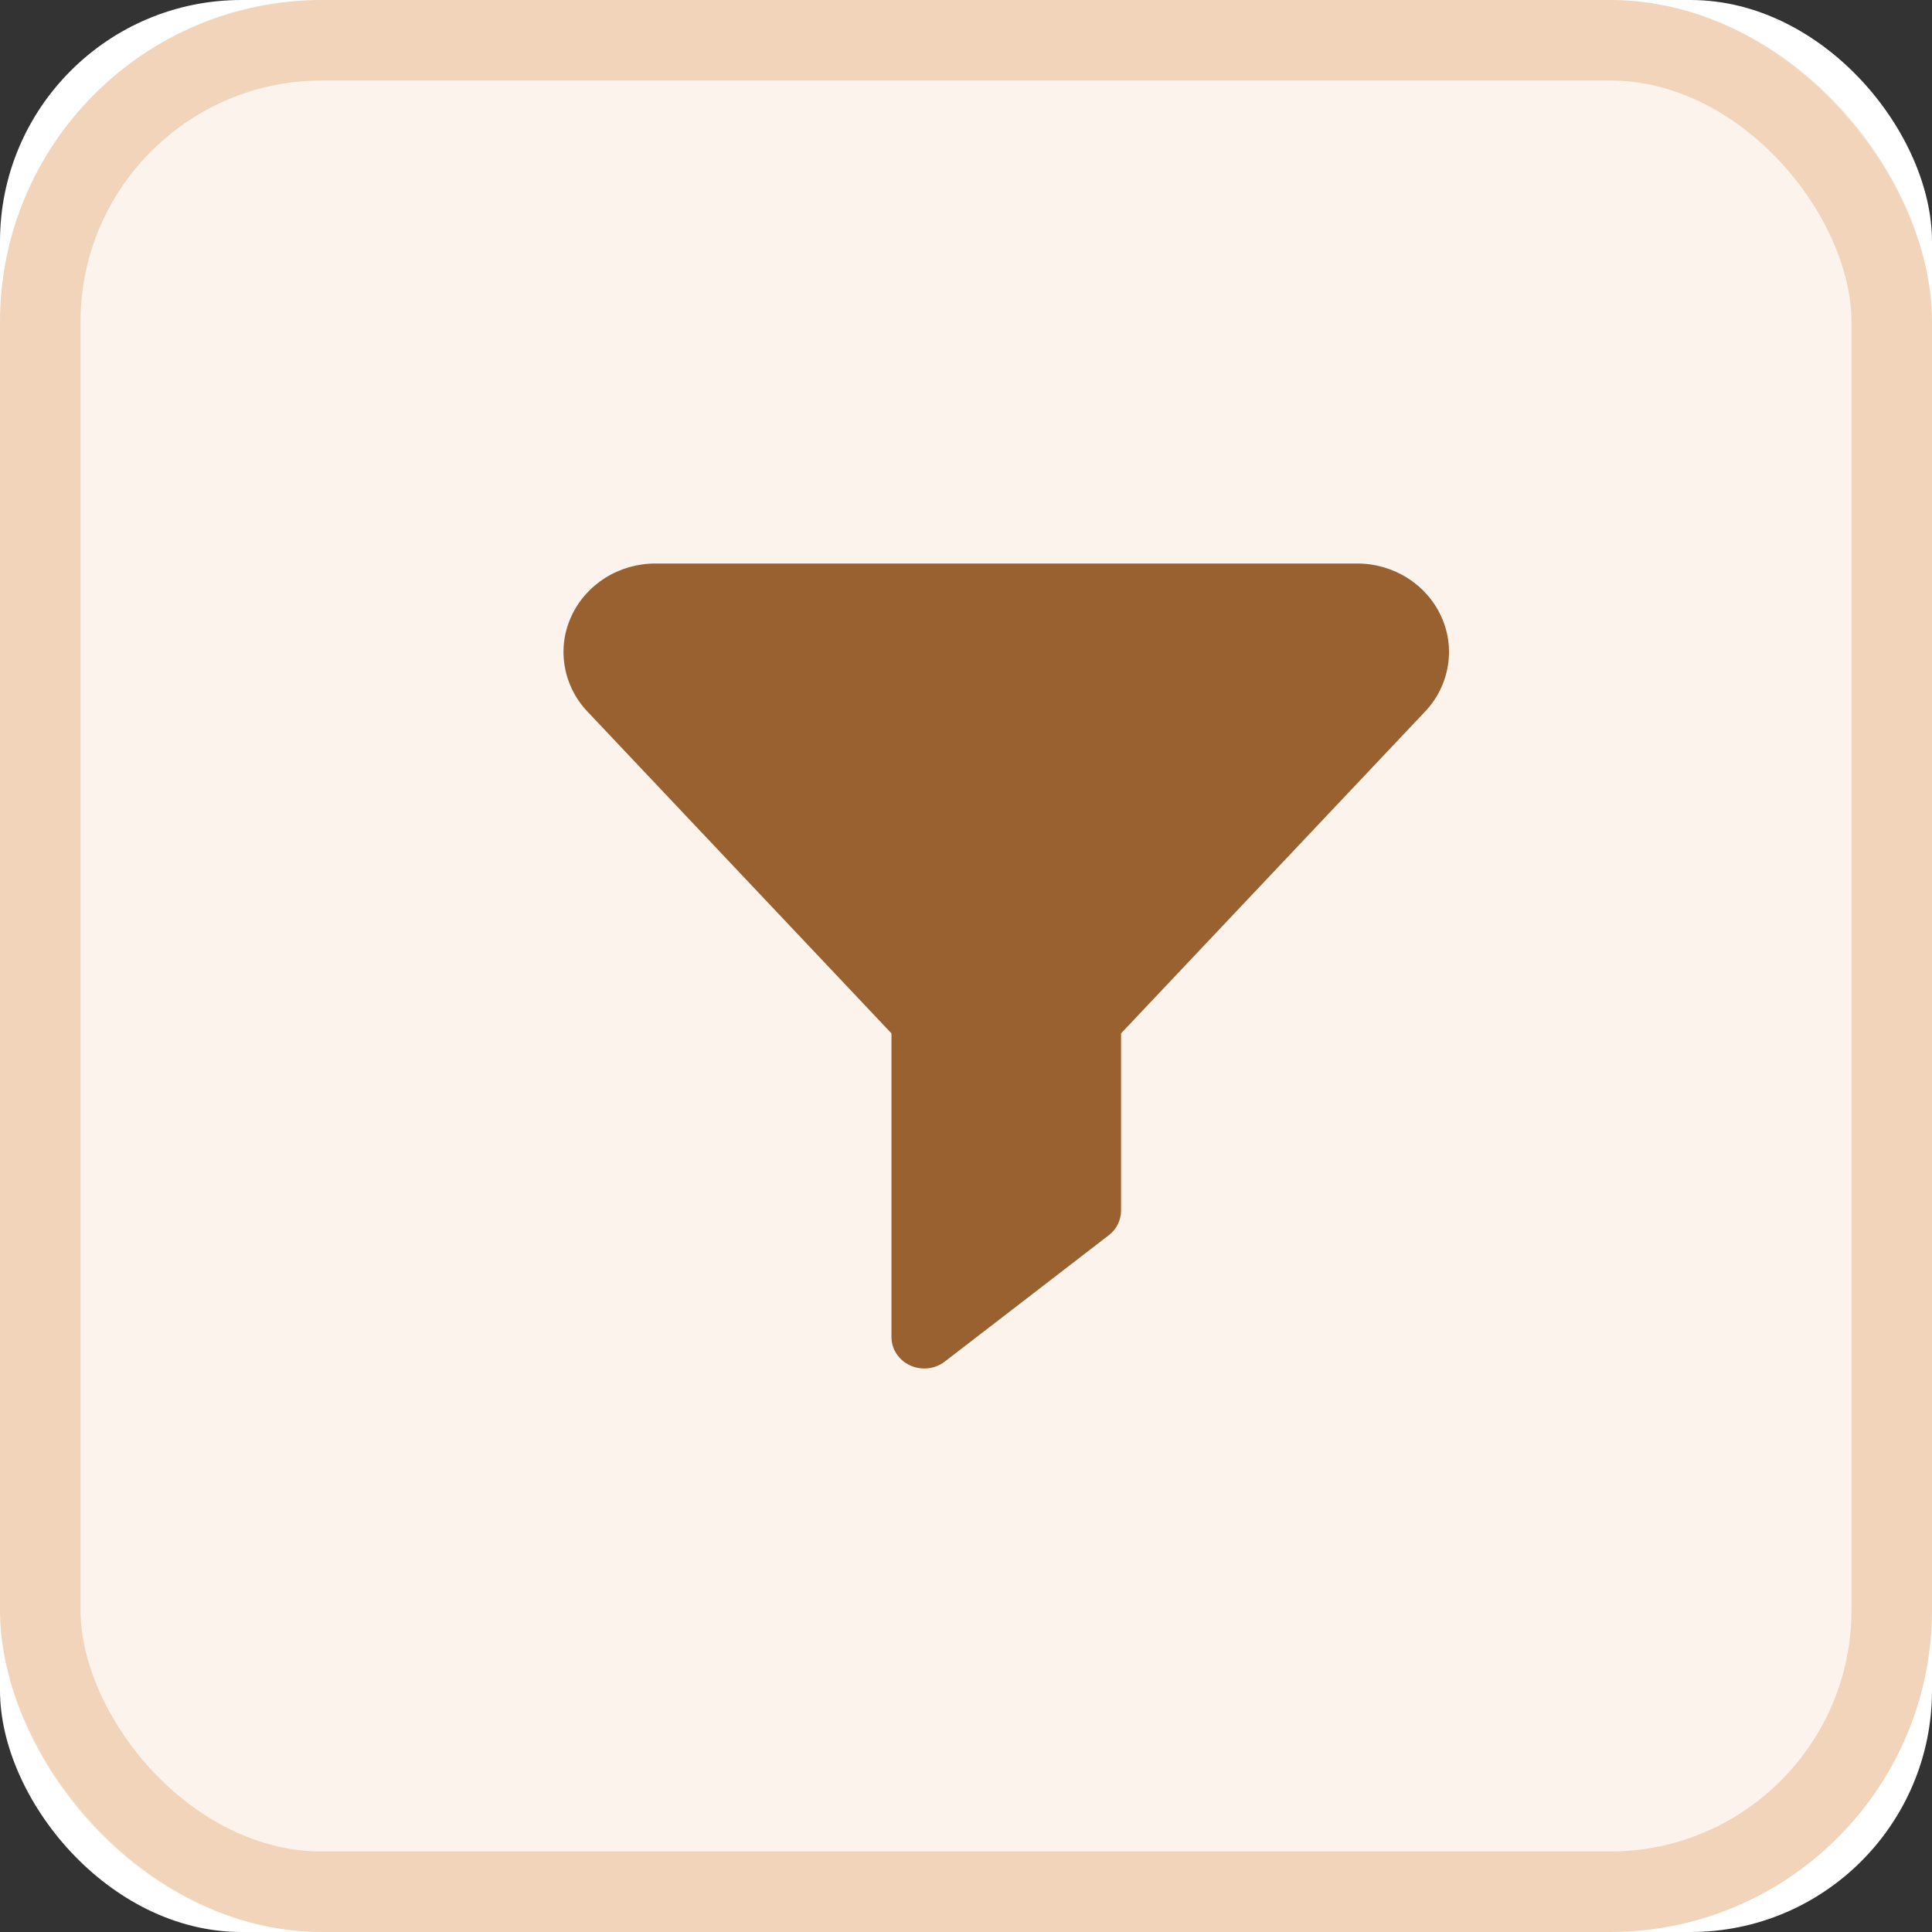 <svg width="24" height="24" viewBox="0 0 24 24" fill="none" xmlns="http://www.w3.org/2000/svg">
<rect x="0" y="0" width="24" height="24" fill="#333333" stroke="none"/>
<g clip-path="url(#clip0_303_23146)">
<rect width="24" height="24" rx="3" fill="white"/>
<rect opacity="0.1" width="24" height="24" rx="4" fill="#DA8B45"/>
<rect opacity="0.3" x="0.5" y="0.5" width="23" height="23" rx="3.5" stroke="#DA8B45"/>
<path d="M16.858 7H8.142C7.921 7 7.704 7.062 7.519 7.178C7.334 7.295 7.187 7.46 7.098 7.655C7.008 7.85 6.979 8.065 7.015 8.275C7.05 8.486 7.148 8.682 7.297 8.839L11.074 12.837V16.608C11.074 16.681 11.095 16.754 11.136 16.816C11.177 16.879 11.235 16.929 11.304 16.961C11.359 16.987 11.42 17 11.481 17C11.574 17 11.664 16.97 11.736 16.914L12.5 16.326L13.773 15.345C13.821 15.308 13.86 15.262 13.886 15.209C13.912 15.156 13.926 15.098 13.926 15.039V12.837L17.703 8.839C17.852 8.682 17.95 8.486 17.985 8.275C18.021 8.065 17.992 7.85 17.902 7.655C17.813 7.46 17.666 7.295 17.481 7.178C17.296 7.062 17.079 7 16.858 7Z" fill="#996130"/>
</g>
<defs>
<clipPath id="clip0_303_23146">
<rect width="24" height="24" rx="3" fill="white"/>
</clipPath>
</defs>
</svg>
